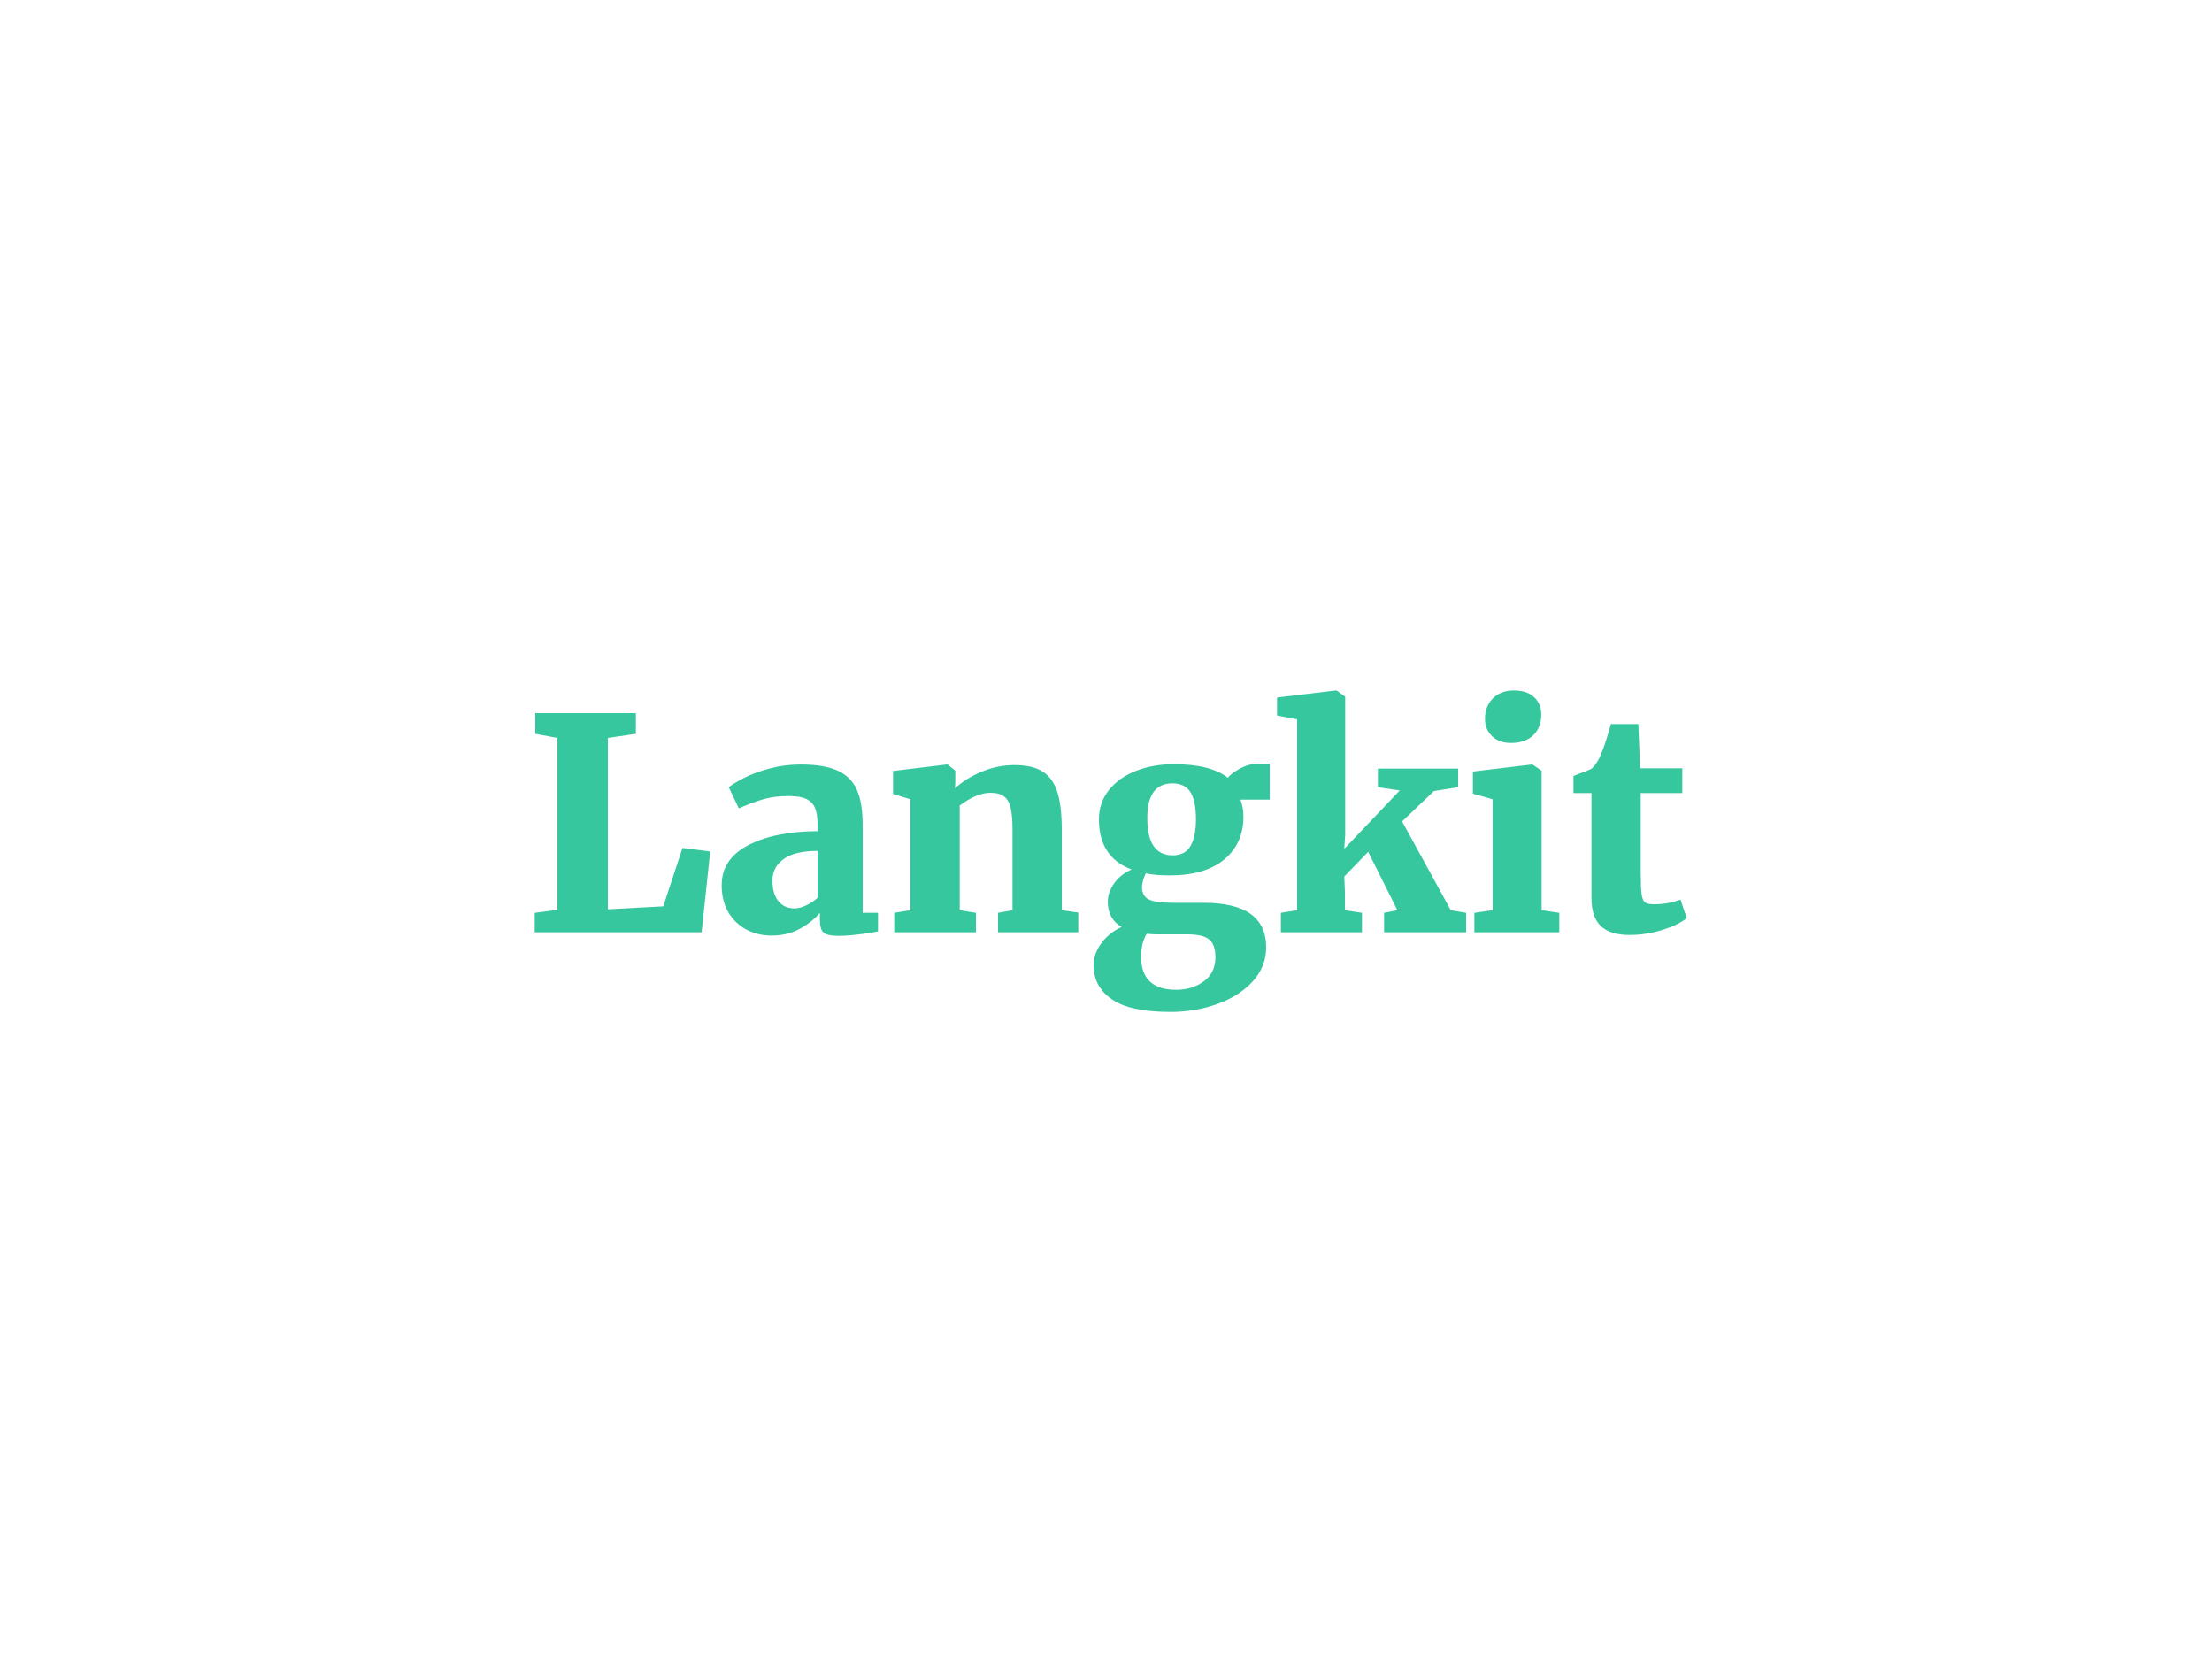 <svg version="1.1" viewBox="0.0 0.0 960.0 720.0" fill="none" stroke="none" stroke-linecap="square" stroke-miterlimit="10" xmlns:xlink="http://www.w3.org/1999/xlink" xmlns="http://www.w3.org/2000/svg"><clipPath id="p.0"><path d="m0 0l960.0 0l0 720.0l-960.0 0l0 -720.0z" clip-rule="nonzero"/></clipPath><g clip-path="url(#p.0)"><path fill="#000000" fill-opacity="0.0" d="m0 0l960.0 0l0 720.0l-960.0 0z" fill-rule="evenodd"/><path fill="#000000" fill-opacity="0.0" d="m187.417 272.74l585.165 0l0 174.52l-585.165 0z" fill-rule="evenodd"/><path fill="#36c79e" d="m241.928 320.261l-9.609 -1.781l0 -8.969l43.656 0l0 8.969l-12.172 1.781l0 74.375l24.062 -1.281l8.328 -25.344l12.031 1.531l-3.719 35.078l-72.438 0l0 -8.453l9.859 -1.281l0 -74.625zm71.282 63.875q0 -11.266 11.453 -17.281q11.469 -6.016 30.156 -6.141l0 -2.562q0 -4.609 -1.031 -7.297q-1.016 -2.688 -3.703 -4.031q-2.688 -1.344 -7.938 -1.344q-6.281 0 -11.203 1.484q-4.922 1.469 -10.297 3.891l-4.359 -9.203q2.047 -1.672 6.656 -4.031q4.609 -2.375 11.062 -4.094q6.469 -1.734 13.516 -1.734q10.234 0 16.062 2.688q5.828 2.688 8.312 8.328q2.5 5.625 2.5 15.344l0 38.016l6.656 0l0 8.062q-2.938 0.641 -8.188 1.281q-5.25 0.641 -8.969 0.641q-4.859 0 -6.469 -1.406q-1.594 -1.406 -1.594 -5.625l0 -2.953q-3.188 3.844 -8.578 6.859q-5.375 3.0 -12.406 3.0q-6.016 0 -10.953 -2.625q-4.922 -2.625 -7.812 -7.547q-2.875 -4.938 -2.875 -11.719zm31.625 10.109q2.297 0 5.109 -1.344q2.828 -1.344 4.875 -3.25l0 -20.359q-9.984 0 -14.797 3.594q-4.797 3.578 -4.797 9.203q0 5.766 2.562 8.969q2.562 3.188 7.047 3.188zm50.304 -47.359l-7.562 -2.297l0 -9.984l23.297 -2.812l0.391 0l3.328 2.688l0 4.734l-0.125 2.938q4.484 -4.219 11.391 -7.156q6.906 -2.953 14.469 -2.953q7.672 0 12.078 2.75q4.422 2.75 6.406 8.766q1.984 6.016 1.984 16.391l0 35.078l7.172 1.016l0 8.578l-34.812 0l0 -8.453l6.266 -1.141l0 -34.953q0 -6.141 -0.828 -9.531q-0.828 -3.391 -2.875 -4.922q-2.047 -1.547 -5.891 -1.547q-5.891 0 -13.312 5.5l0 45.453l7.031 1.141l0 8.453l-35.453 0l0 -8.453l7.047 -1.141l0 -48.141zm112.886 92.297q-17.656 0 -25.531 -5.516q-7.875 -5.5 -7.875 -14.703q0 -5.125 3.453 -9.734q3.469 -4.609 8.719 -6.906q-6.016 -3.469 -6.016 -11.016q0 -4.094 2.812 -8.0q2.812 -3.906 7.547 -5.953q-14.203 -5.25 -14.203 -21.766q0 -7.281 4.344 -12.719q4.359 -5.453 11.781 -8.328q7.422 -2.875 16.391 -2.875q16 0 23.422 5.875q1.781 -2.172 5.625 -4.156q3.844 -1.984 7.938 -1.984l4.609 0l0 15.625l-12.672 0q1.281 3.578 1.281 7.297q0 11.766 -8.328 18.688q-8.312 6.906 -23.672 6.906q-6.266 0 -10.375 -0.891q-0.766 1.531 -1.219 3.203q-0.438 1.656 -0.438 2.672q0 3.969 2.938 5.453q2.953 1.469 10.75 1.469l13.187 0q27.016 0 27.016 19.328q0 8.438 -5.891 14.844q-5.891 6.406 -15.438 9.797q-9.531 3.391 -20.156 3.391zm0.906 -67.969q5.375 0 7.734 -4.031q2.375 -4.031 2.375 -11.594q0 -8.188 -2.438 -11.891q-2.422 -3.719 -7.797 -3.719q-10.891 0 -10.891 15.109q0 16.125 11.016 16.125zm1.531 58.359q7.047 0 12.031 -3.719q5.0 -3.703 5.0 -10.484q0 -5.375 -2.688 -7.625q-2.688 -2.234 -9.484 -2.234l-13.047 0q-2.047 0 -4.609 -0.25q-2.438 3.969 -2.438 9.859q0 14.453 15.234 14.453zm52.487 -117.375l-8.703 -1.656l0 -7.812l25.469 -3.062l0.375 0l3.719 2.688l0 59.766l-0.391 6.281l24.078 -25.344l-9.484 -1.406l0 -8.078l34.828 0l0 8.078l-10.5 1.656l-13.828 13.188l21.125 38.531l6.656 1.141l0 8.453l-35.594 0l0 -8.453l5.766 -1.141l-12.672 -25.344l-10.375 10.75l0.266 6.531l0 8.062l7.422 1.141l0 8.453l-35.203 0l0 -8.453l7.047 -1.141l0 -82.828zm92.66 10.25q-4.984 0 -8.062 -2.938q-3.062 -2.953 -3.062 -7.562q0 -5.375 3.391 -8.828q3.391 -3.453 9.156 -3.453q5.75 0 8.812 2.938q3.078 2.938 3.078 7.547q0 5.516 -3.453 8.906q-3.453 3.391 -9.719 3.391l-0.141 0zm-7.797 24.438l-8.578 -2.422l0 -9.609l25.594 -3.062l0.266 0l3.969 2.688l0 60.547l7.672 1.141l0 8.453l-36.859 0l0 -8.453l7.938 -1.141l0 -48.141zm59.396 58.891q-8.453 0 -12.484 -3.906q-4.031 -3.906 -4.031 -12.094l0 -45.578l-7.812 0l0 -7.422l2.562 -1.016q3.062 -1.031 5.375 -2.188q2.562 -2.422 4.094 -6.391q1.922 -4.609 4.219 -12.938l11.906 0l0.766 19.203l18.312 0l0 10.75l-18.047 0l0 33.922q0 7.047 0.375 9.859q0.391 2.812 1.469 3.656q1.094 0.828 4.047 0.828q6.016 0 11.391 -2.047l2.688 8.062q-3.594 2.938 -10.641 5.125q-7.031 2.172 -14.188 2.172z" fill-rule="nonzero"/></g></svg>